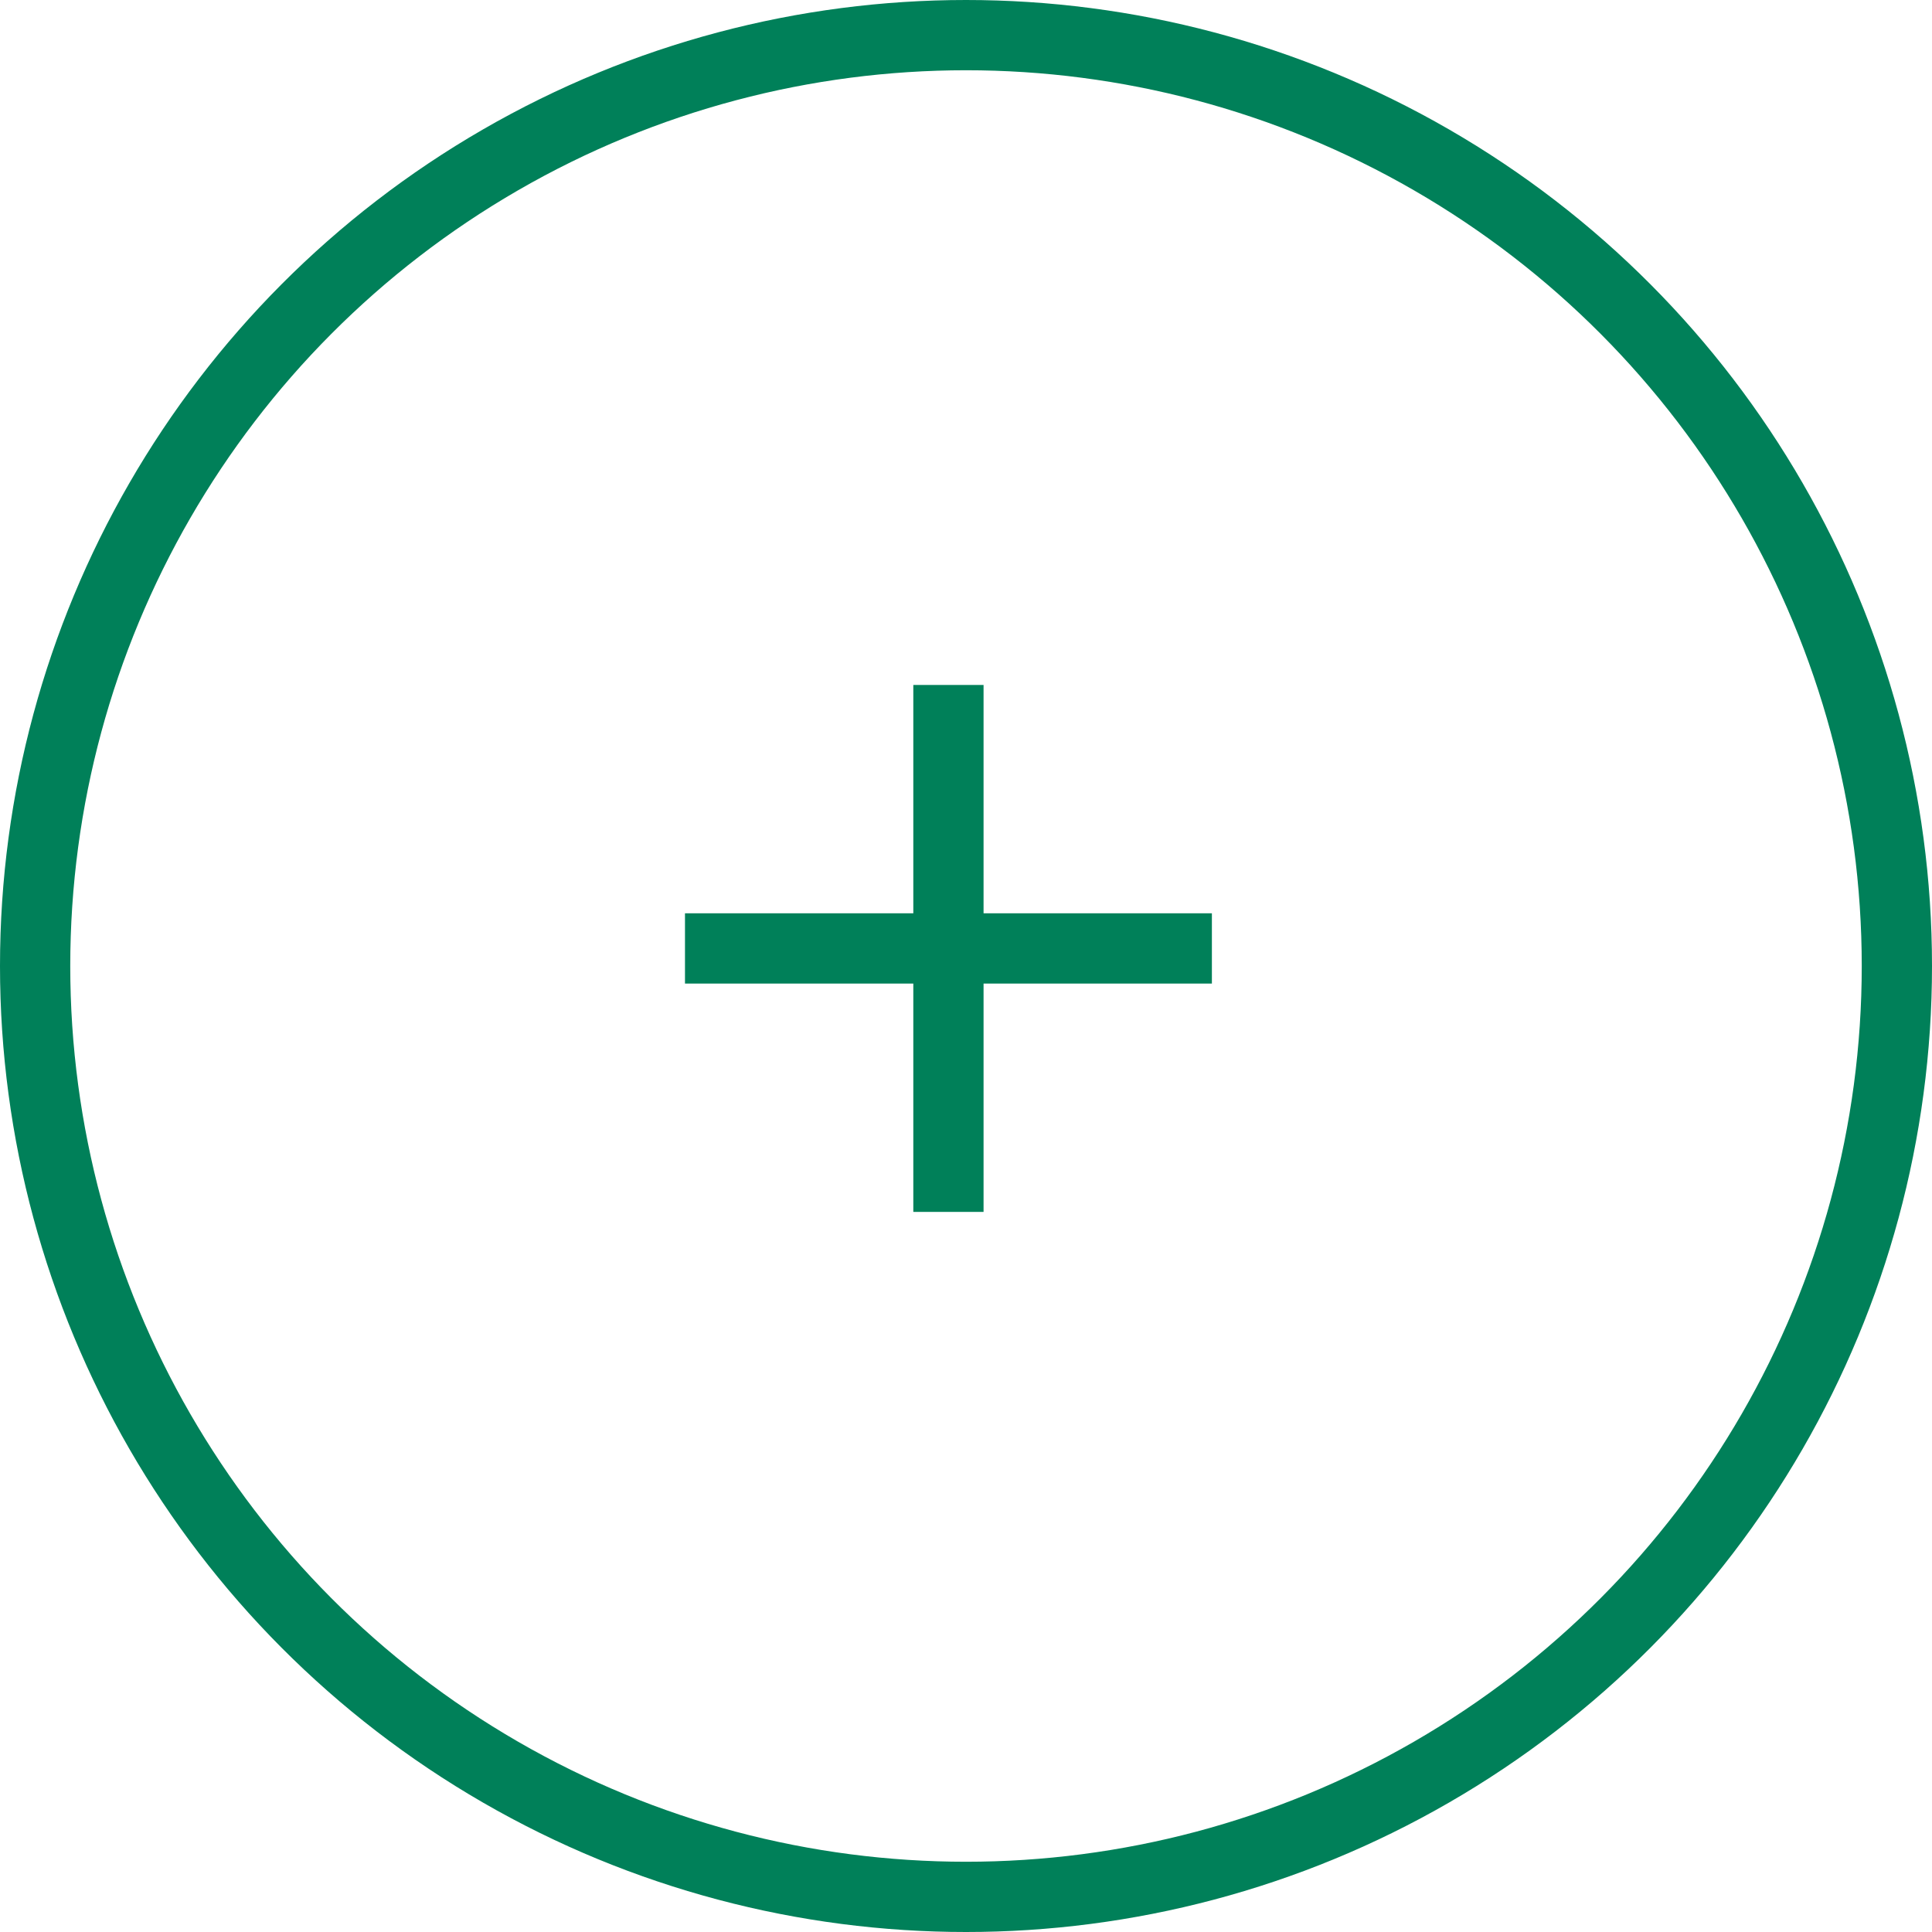 <svg width="55" height="55" viewBox="0 0 55 55" fill="none" xmlns="http://www.w3.org/2000/svg">
<path d="M27 20.5L27 33.5" stroke="#008059" stroke-width="2" stroke-linecap="square" stroke-linejoin="round"/>
<path d="M33.5 27L20.5 27" stroke="#008059" stroke-width="2" stroke-linecap="square" stroke-linejoin="round"/>
<circle cx="27.5" cy="27.5" r="26.5" stroke="#008059" stroke-width="2"/>
</svg>
